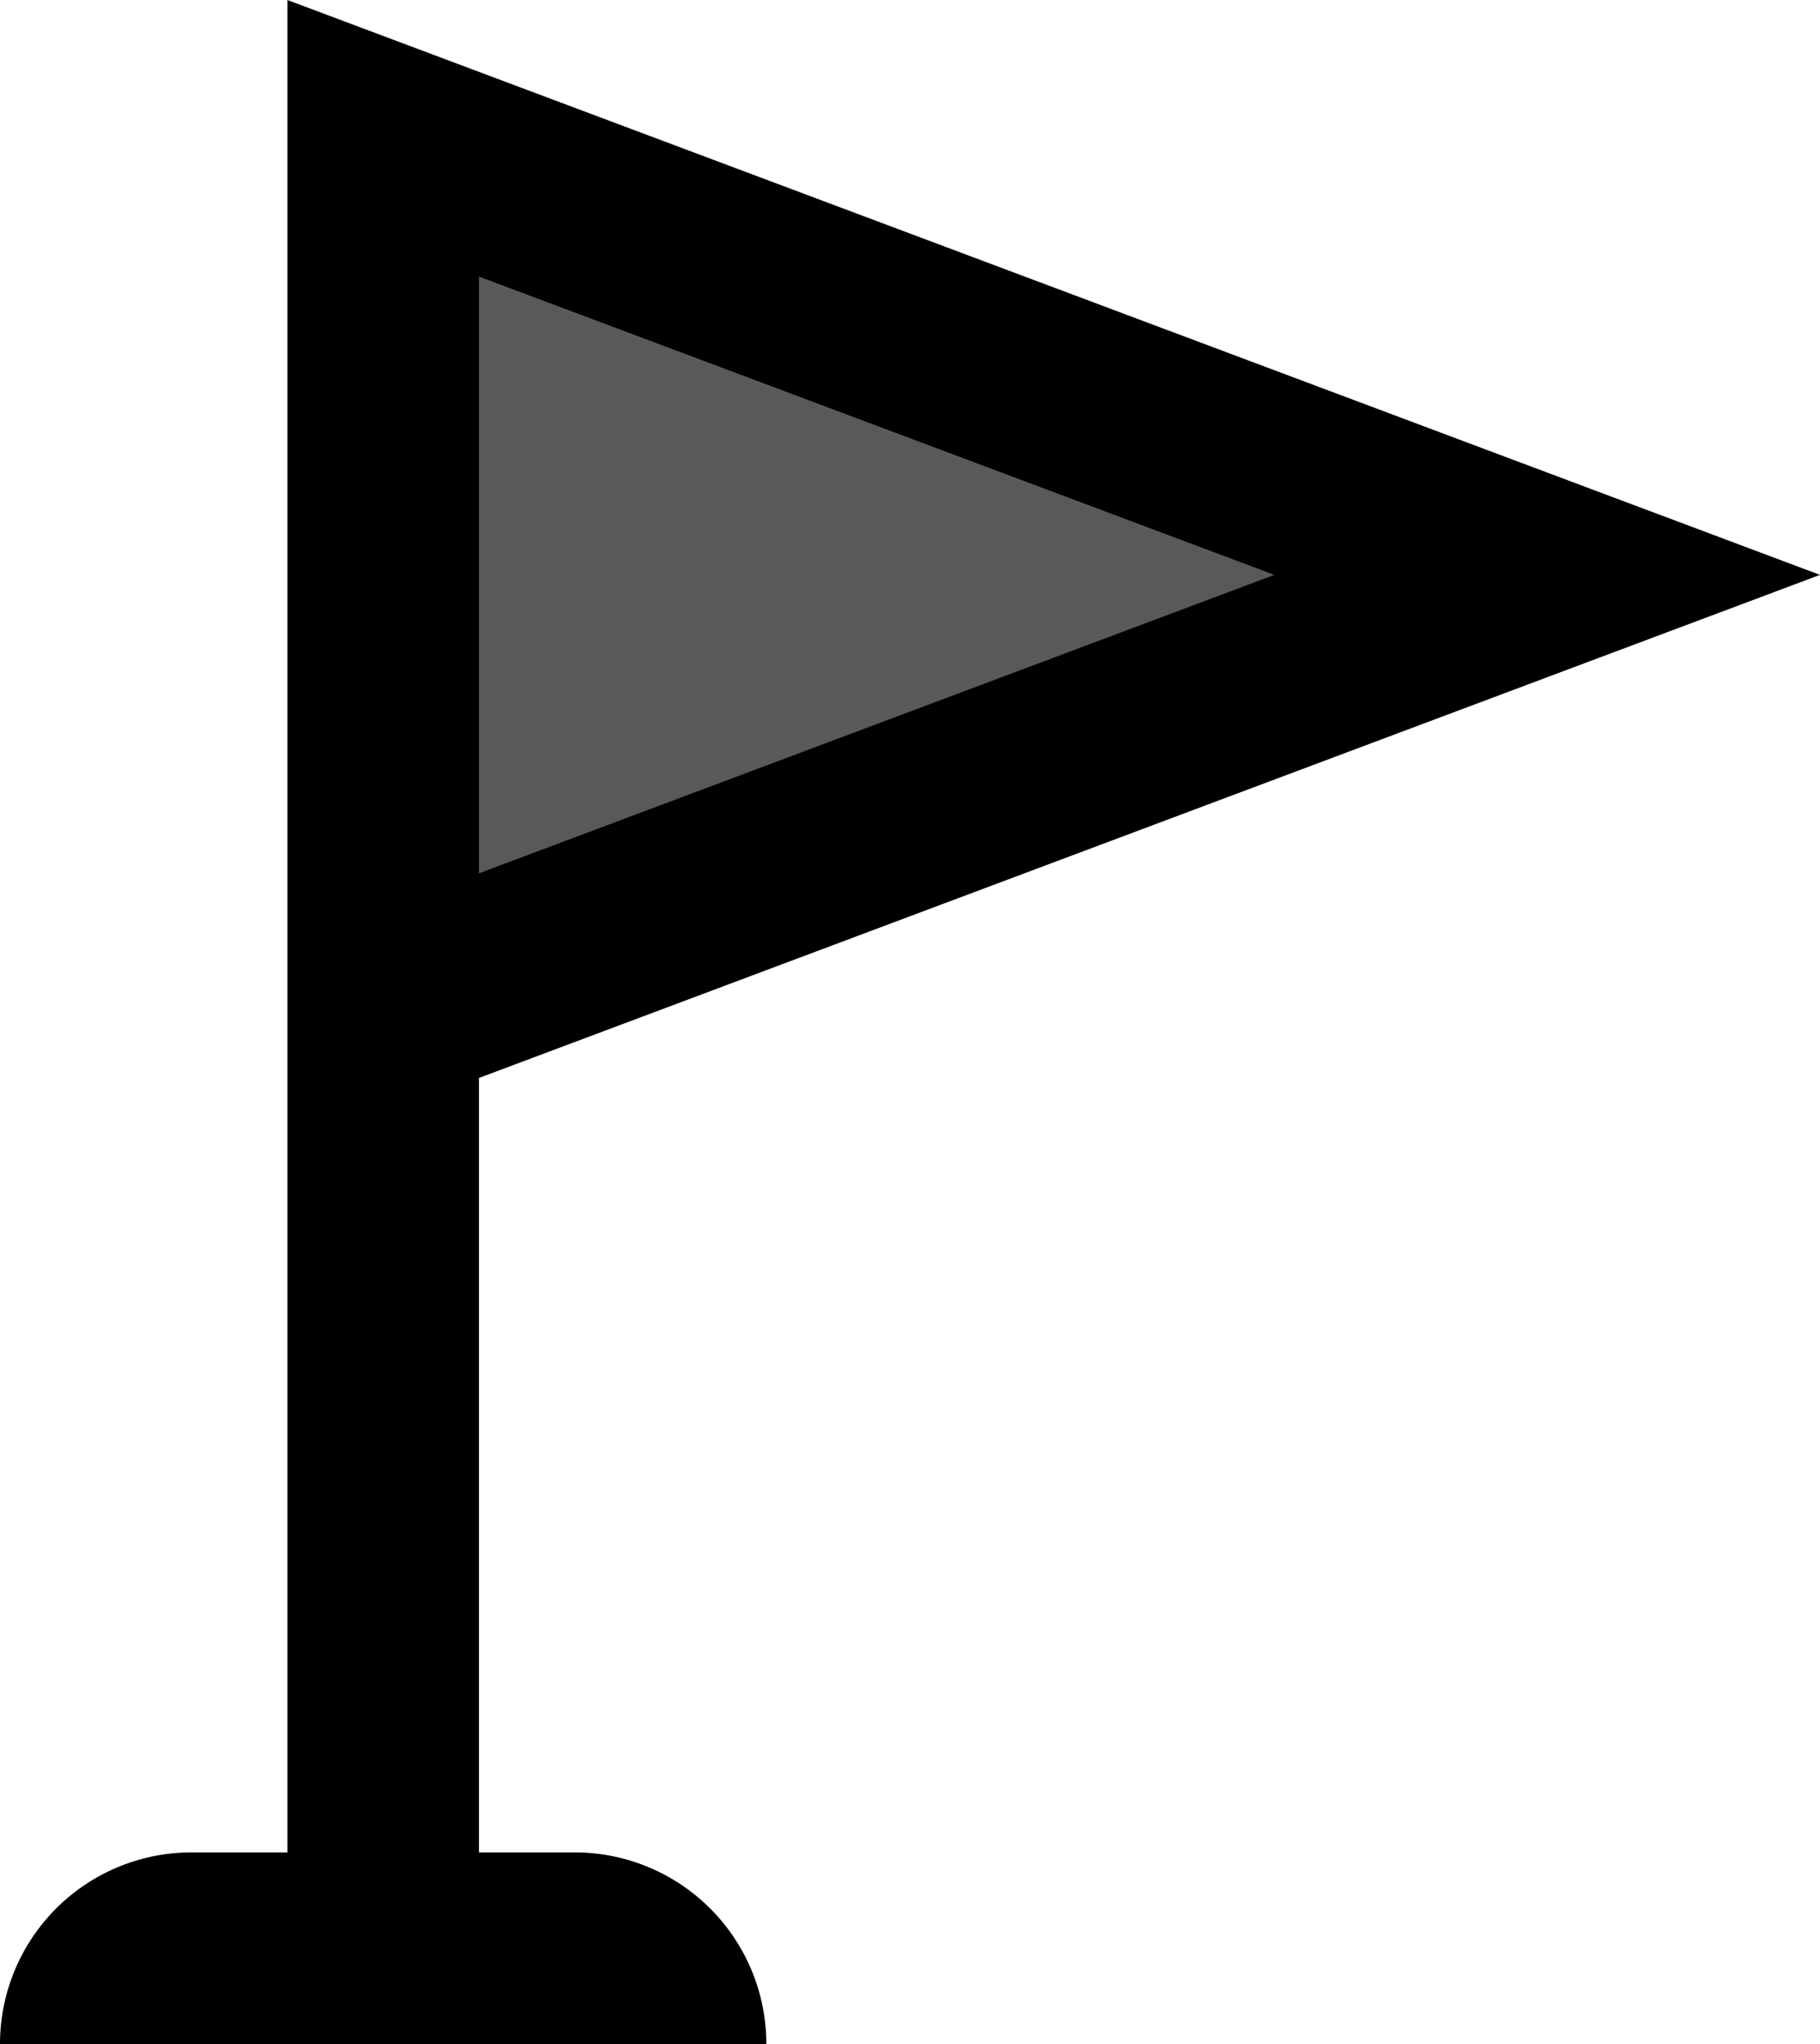 <svg xmlns="http://www.w3.org/2000/svg" viewBox="0 0 14.25 16"><title>participated_unread</title><polygon points="12.75 4.5 2.75 8.25 2.75 0.75 12.75 4.5" opacity="0.65"/><path d="M3.75,8.438,14.25,4.5,2.25,0V14.5H1.5A1.5,1.5,0,0,0,0,16H6a1.5,1.5,0,0,0-1.5-1.5H3.75ZM9.978,4.5,3.75,6.836v-4.671Z"/></svg>